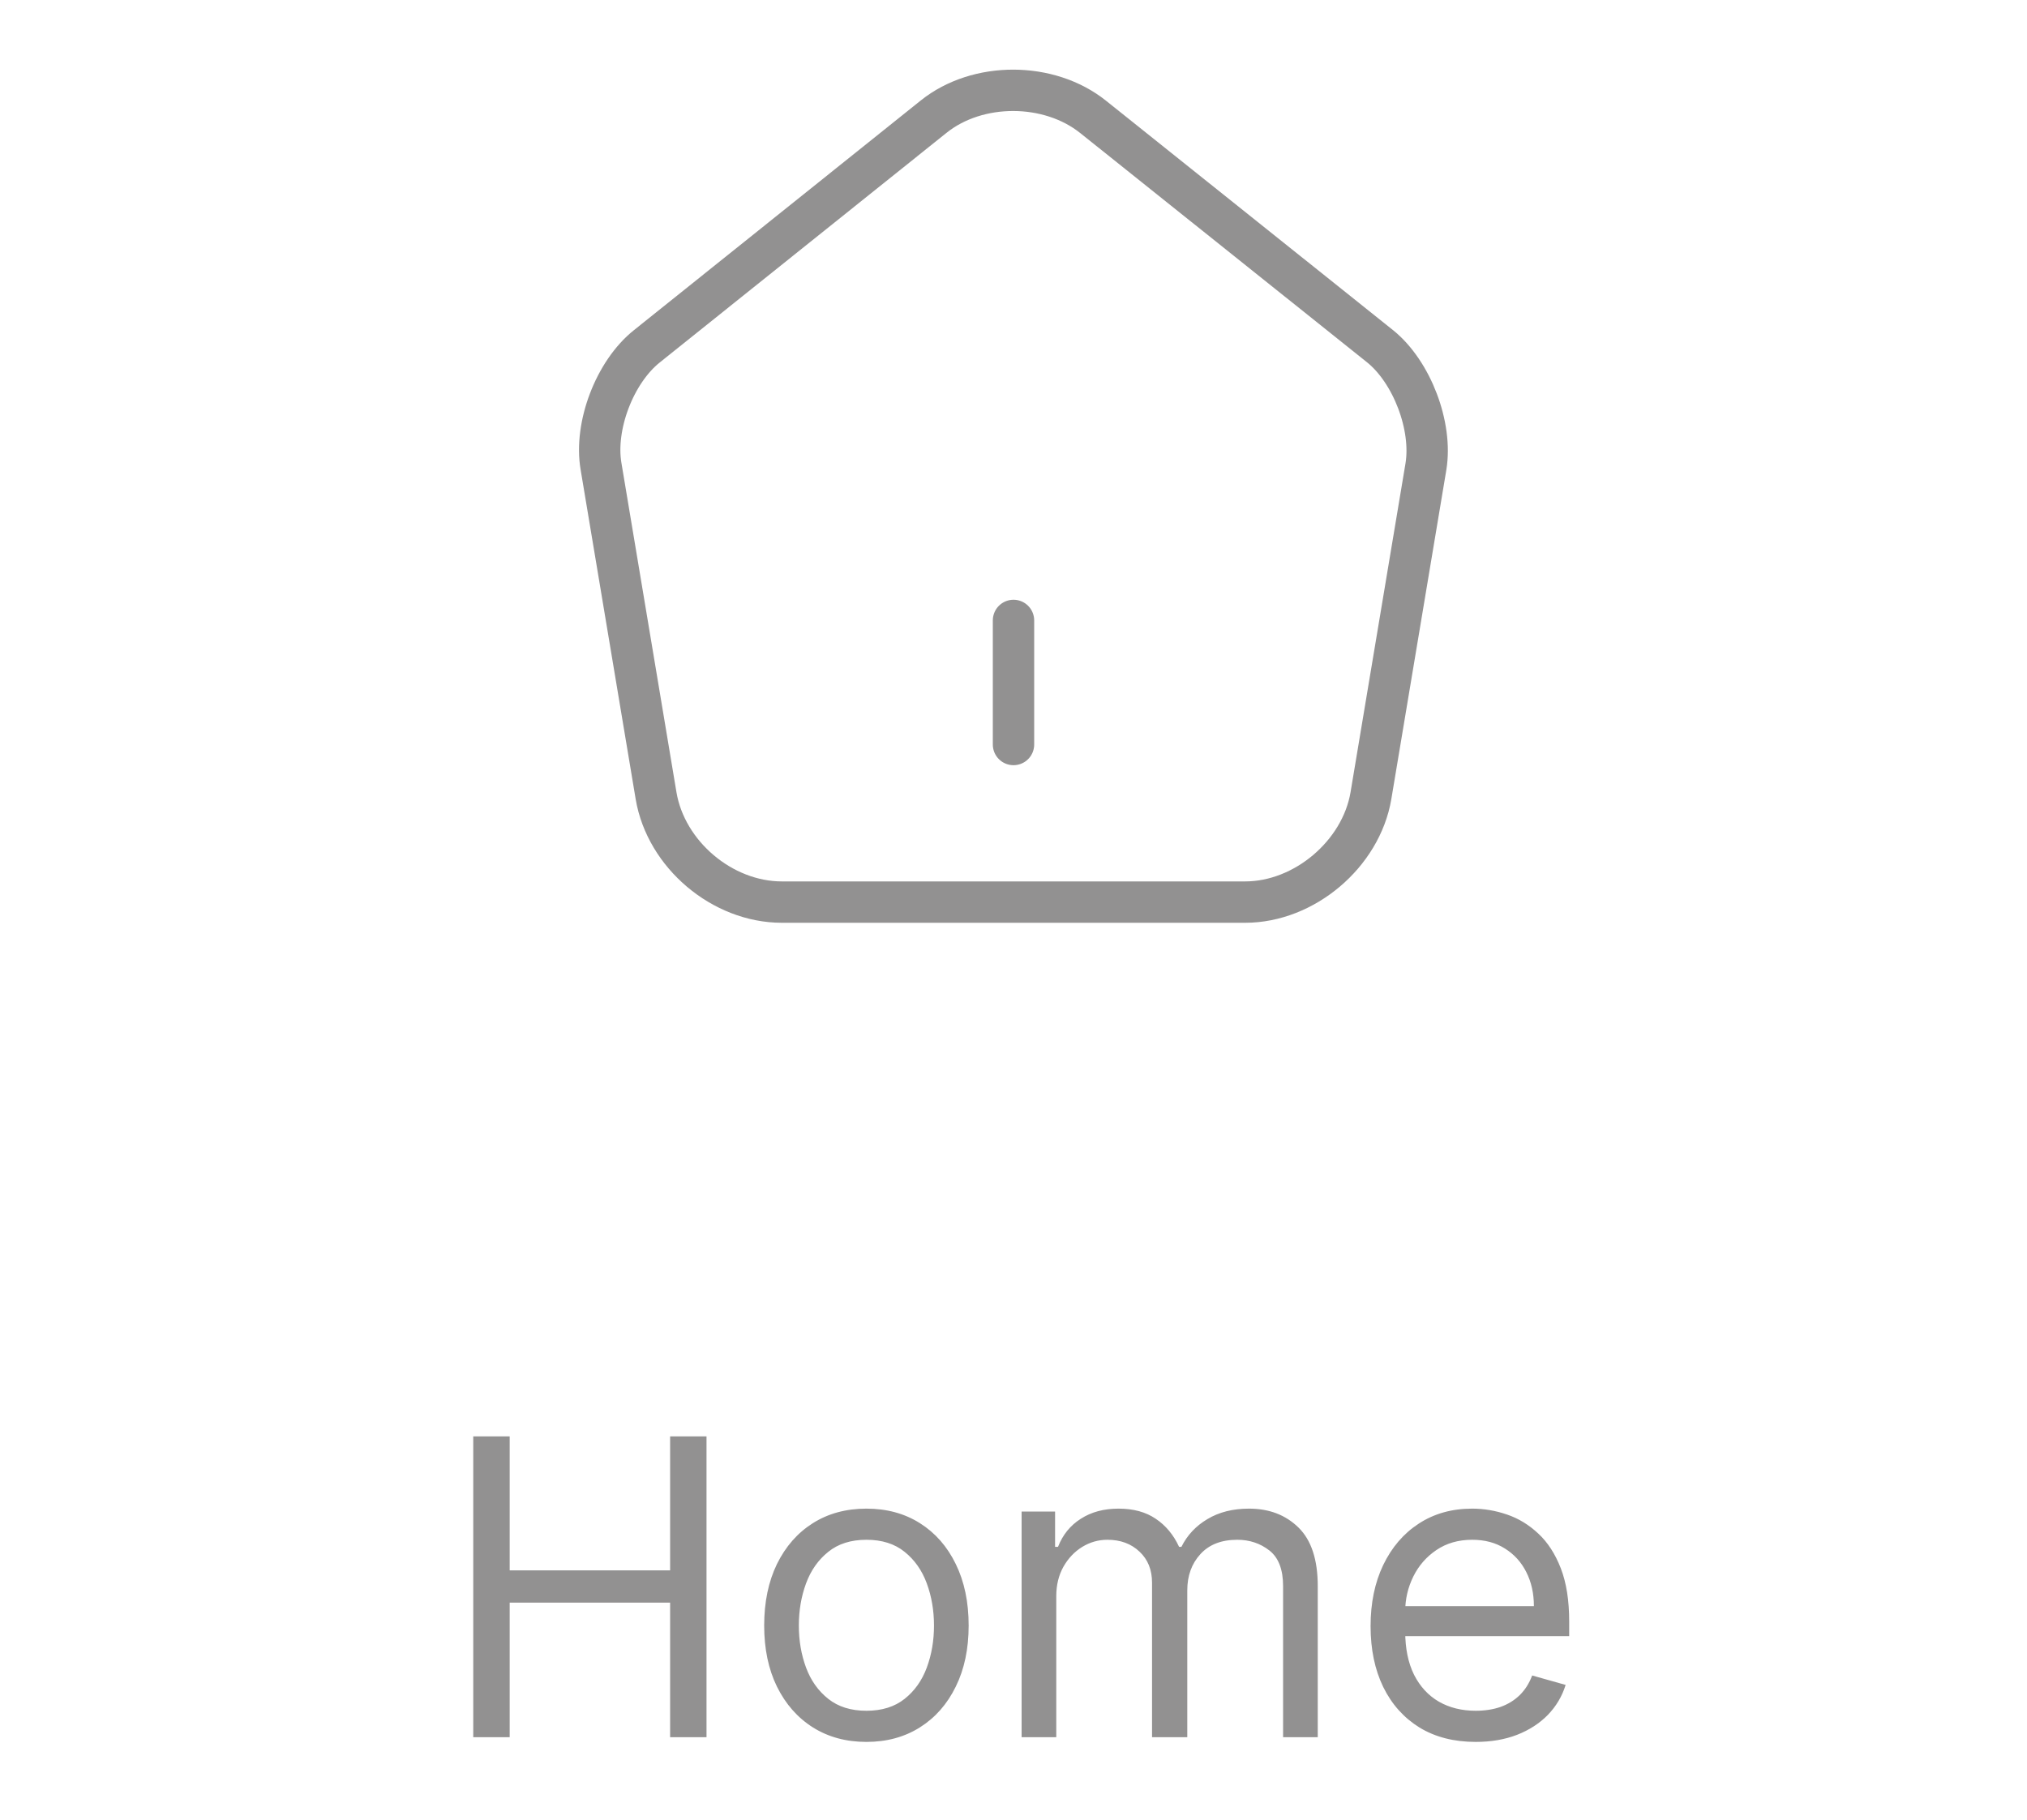 <svg width="49" height="44" viewBox="0 0 49 44" fill="none" xmlns="http://www.w3.org/2000/svg">
<g opacity="0.5">
<path d="M24.5 18V15V18Z" fill="#262323"/>
<path d="M24.5 18V15" stroke="#262323" stroke-linecap="round" stroke-linejoin="round"/>
<path d="M22.57 2.82L15.64 8.37C14.86 8.99 14.36 10.3 14.53 11.28L15.86 19.24C16.1 20.66 17.46 21.81 18.9 21.81H30.1C31.53 21.81 32.9 20.65 33.14 19.24L34.47 11.28C34.63 10.3 34.13 8.99 33.36 8.37L26.43 2.83C25.36 1.97 23.63 1.97 22.57 2.82Z" stroke="#262323" stroke-linecap="round" stroke-linejoin="round"/>
<path d="M11.44 42V34.727H12.321V37.966H16.199V34.727H17.079V42H16.199V38.747H12.321V42H11.44ZM20.945 42.114C20.452 42.114 20.02 41.996 19.649 41.762C19.279 41.528 18.991 41.2 18.782 40.778C18.576 40.357 18.473 39.865 18.473 39.301C18.473 38.733 18.576 38.237 18.782 37.813C18.991 37.389 19.279 37.06 19.649 36.826C20.02 36.592 20.452 36.474 20.945 36.474C21.437 36.474 21.868 36.592 22.238 36.826C22.609 37.06 22.898 37.389 23.104 37.813C23.312 38.237 23.416 38.733 23.416 39.301C23.416 39.865 23.312 40.357 23.104 40.778C22.898 41.2 22.609 41.528 22.238 41.762C21.868 41.996 21.437 42.114 20.945 42.114ZM20.945 41.361C21.319 41.361 21.627 41.265 21.868 41.073C22.11 40.881 22.288 40.629 22.404 40.317C22.52 40.004 22.578 39.666 22.578 39.301C22.578 38.937 22.52 38.597 22.404 38.282C22.288 37.967 22.11 37.713 21.868 37.519C21.627 37.324 21.319 37.227 20.945 37.227C20.571 37.227 20.263 37.324 20.022 37.519C19.78 37.713 19.601 37.967 19.485 38.282C19.369 38.597 19.311 38.937 19.311 39.301C19.311 39.666 19.369 40.004 19.485 40.317C19.601 40.629 19.78 40.881 20.022 41.073C20.263 41.265 20.571 41.361 20.945 41.361ZM24.696 42V36.545H25.505V37.398H25.576C25.69 37.106 25.873 36.88 26.127 36.719C26.38 36.556 26.684 36.474 27.04 36.474C27.399 36.474 27.699 36.556 27.938 36.719C28.179 36.88 28.368 37.106 28.503 37.398H28.559C28.699 37.116 28.909 36.892 29.188 36.727C29.467 36.559 29.802 36.474 30.193 36.474C30.681 36.474 31.079 36.627 31.39 36.932C31.7 37.236 31.855 37.708 31.855 38.349V42H31.017V38.349C31.017 37.947 30.907 37.659 30.686 37.486C30.466 37.314 30.207 37.227 29.909 37.227C29.525 37.227 29.228 37.343 29.017 37.575C28.807 37.805 28.701 38.096 28.701 38.449V42H27.849V38.264C27.849 37.954 27.749 37.704 27.547 37.515C27.346 37.323 27.087 37.227 26.77 37.227C26.552 37.227 26.348 37.285 26.159 37.401C25.972 37.517 25.82 37.678 25.704 37.884C25.591 38.088 25.534 38.323 25.534 38.591V42H24.696ZM35.674 42.114C35.148 42.114 34.695 41.998 34.314 41.766C33.935 41.531 33.643 41.205 33.437 40.785C33.233 40.364 33.132 39.874 33.132 39.315C33.132 38.757 33.233 38.264 33.437 37.838C33.643 37.41 33.929 37.076 34.296 36.837C34.666 36.595 35.096 36.474 35.589 36.474C35.873 36.474 36.154 36.522 36.431 36.617C36.708 36.711 36.96 36.865 37.187 37.078C37.414 37.289 37.595 37.568 37.73 37.916C37.865 38.264 37.933 38.693 37.933 39.202V39.557H33.728V38.832H37.08C37.08 38.525 37.019 38.25 36.896 38.008C36.775 37.767 36.602 37.577 36.377 37.437C36.155 37.297 35.892 37.227 35.589 37.227C35.255 37.227 34.966 37.31 34.722 37.476C34.481 37.639 34.295 37.852 34.165 38.115C34.035 38.378 33.969 38.66 33.969 38.96V39.443C33.969 39.855 34.041 40.204 34.183 40.491C34.327 40.775 34.527 40.992 34.783 41.141C35.038 41.287 35.336 41.361 35.674 41.361C35.894 41.361 36.093 41.33 36.271 41.269C36.451 41.205 36.606 41.11 36.736 40.984C36.866 40.856 36.967 40.698 37.038 40.508L37.847 40.736C37.762 41.01 37.619 41.252 37.418 41.46C37.217 41.666 36.968 41.827 36.672 41.943C36.376 42.057 36.043 42.114 35.674 42.114Z" fill="#262323"/>
</g>
</svg>
